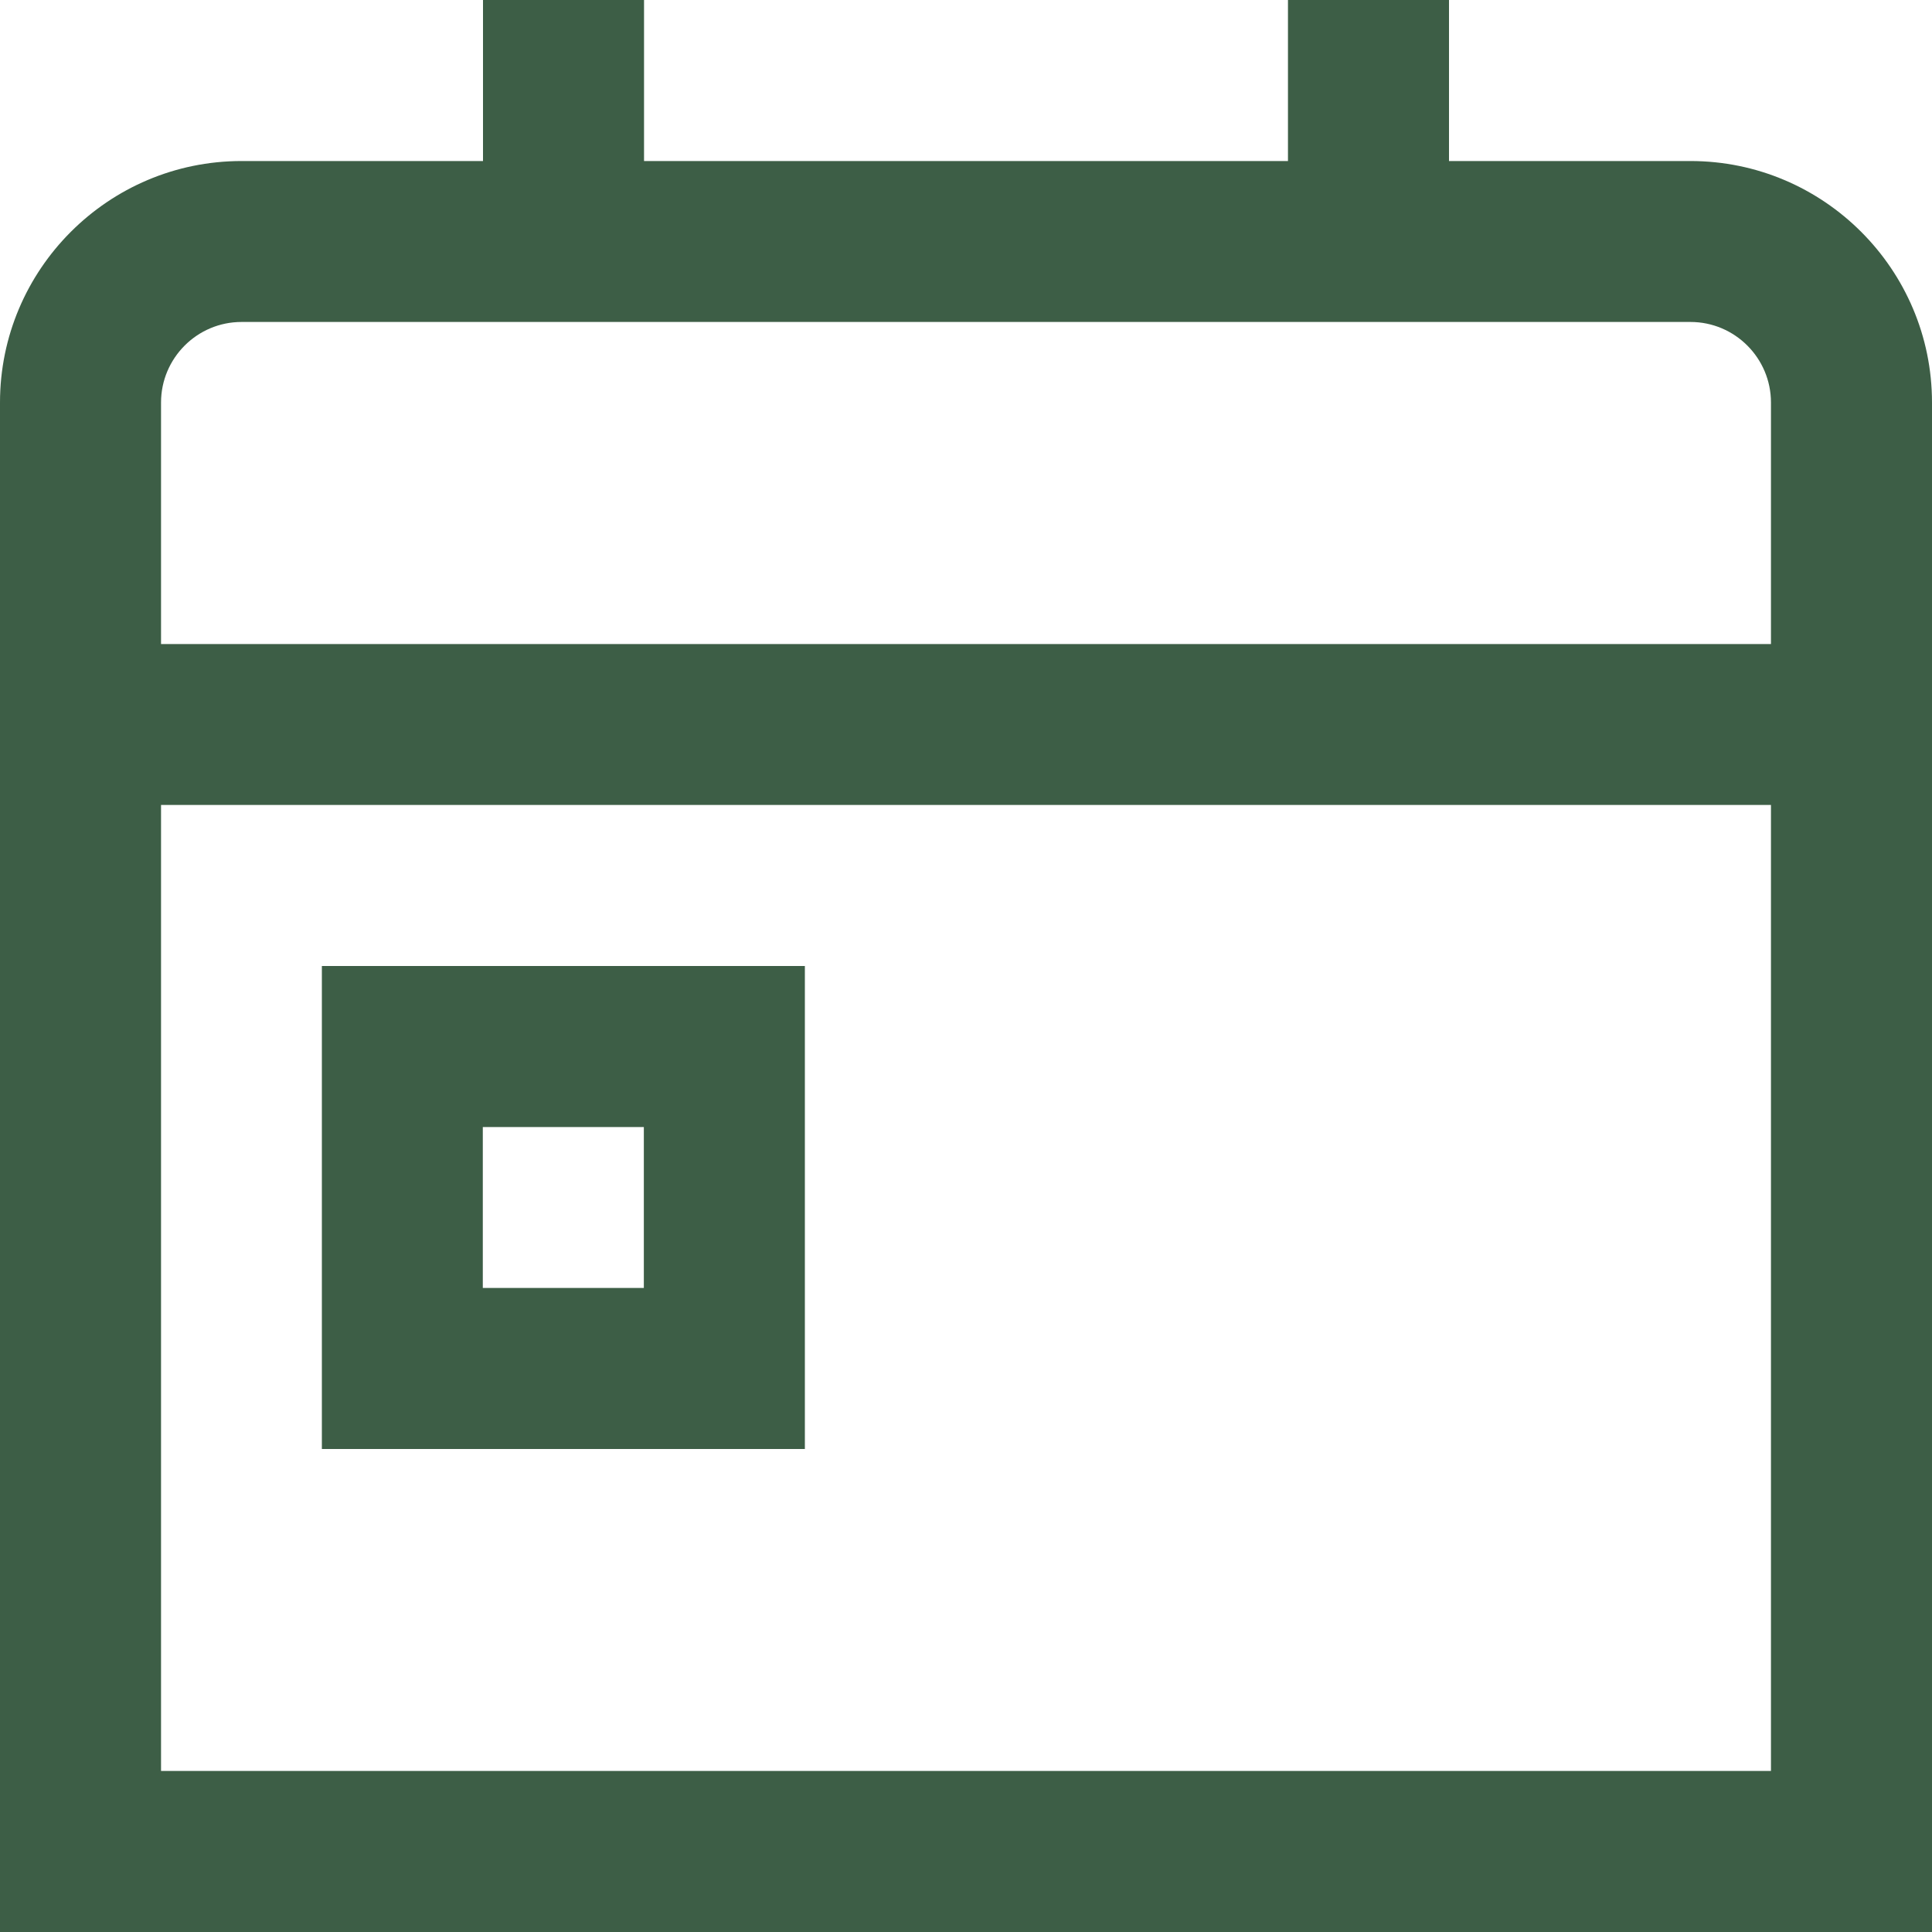 <svg width="20" height="20" viewBox="0 0 20 20" fill="none" xmlns="http://www.w3.org/2000/svg">
<g id="check-circle 1" clip-path="url(#clip0_9057_37289)">
<path id="Vector" d="M3.332 15H8.332V10H3.332V15ZM4.998 11.667H6.665V13.333H4.998V11.667ZM17.5 1.667H15V0H13.333V1.667H6.667V0H5V1.667H2.5C1.122 1.667 0 2.788 0 4.167V20H20V4.167C20 2.788 18.878 1.667 17.5 1.667ZM2.5 3.333H17.5C17.96 3.333 18.333 3.708 18.333 4.167V6.667H1.667V4.167C1.667 3.708 2.04 3.333 2.5 3.333ZM1.667 18.333V8.333H18.333V18.333H1.667Z" fill="#3D5E46"/>
</g>
<defs>
<clipPath id="clip0_9057_37289">
<rect width="20" height="20" fill="white"/>
</clipPath>
</defs>
</svg>
